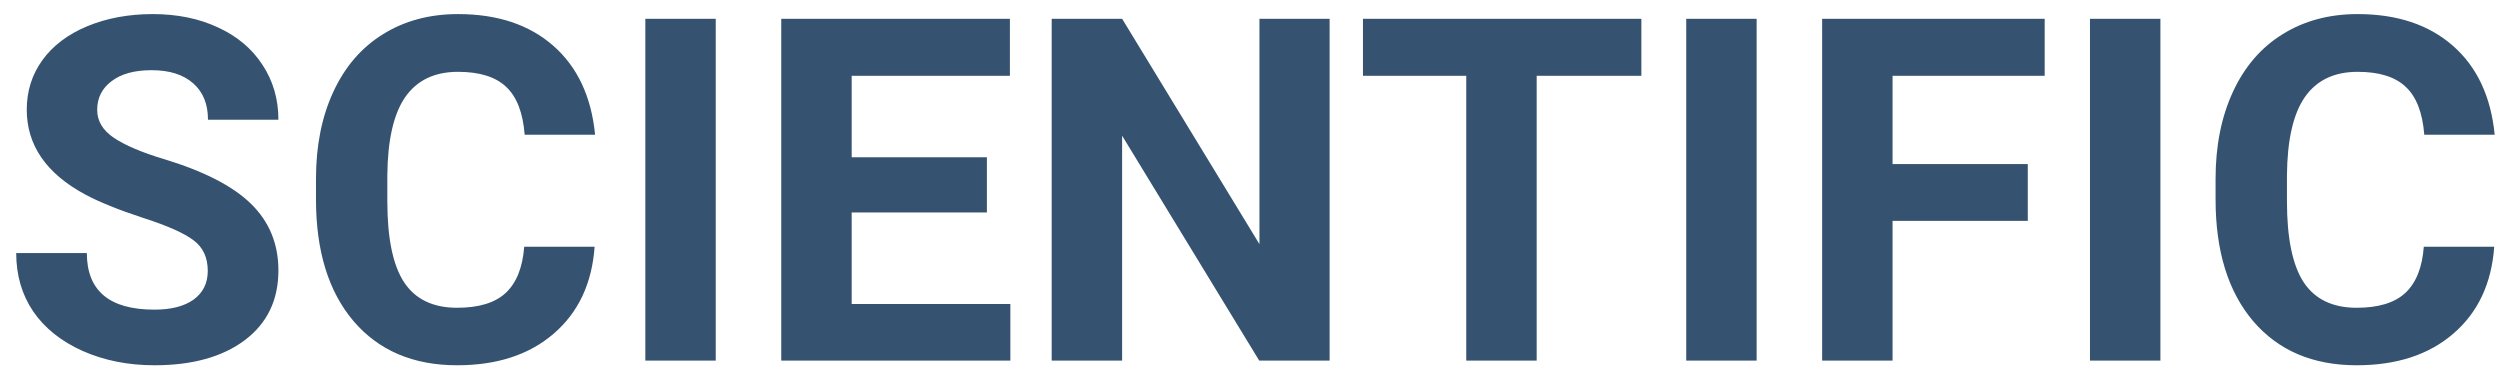 <svg width="104" height="16" viewBox="0 0 104 16" fill="none" xmlns="http://www.w3.org/2000/svg">
<path d="M8.643 11.27C8.643 10.716 8.447 10.293 8.057 10C7.666 9.701 6.963 9.388 5.947 9.062C4.932 8.73 4.128 8.405 3.535 8.086C1.921 7.214 1.113 6.038 1.113 4.561C1.113 3.792 1.328 3.109 1.758 2.51C2.194 1.904 2.816 1.432 3.623 1.094C4.437 0.755 5.348 0.586 6.357 0.586C7.373 0.586 8.278 0.771 9.072 1.143C9.867 1.507 10.482 2.025 10.918 2.695C11.361 3.366 11.582 4.128 11.582 4.98H8.652C8.652 4.329 8.447 3.825 8.037 3.467C7.627 3.102 7.051 2.92 6.309 2.92C5.592 2.92 5.036 3.073 4.639 3.379C4.242 3.678 4.043 4.076 4.043 4.57C4.043 5.033 4.274 5.42 4.736 5.732C5.205 6.045 5.892 6.338 6.797 6.611C8.464 7.113 9.678 7.734 10.44 8.477C11.201 9.219 11.582 10.143 11.582 11.25C11.582 12.48 11.117 13.447 10.185 14.15C9.255 14.847 8.001 15.195 6.426 15.195C5.332 15.195 4.336 14.997 3.438 14.6C2.539 14.196 1.852 13.646 1.377 12.949C0.908 12.253 0.674 11.445 0.674 10.527H3.613C3.613 12.096 4.551 12.881 6.426 12.881C7.122 12.881 7.666 12.741 8.057 12.461C8.447 12.175 8.643 11.777 8.643 11.27ZM24.736 10.264C24.626 11.794 24.059 12.998 23.037 13.877C22.021 14.756 20.68 15.195 19.014 15.195C17.191 15.195 15.755 14.583 14.707 13.359C13.665 12.129 13.145 10.443 13.145 8.301V7.432C13.145 6.064 13.385 4.86 13.867 3.818C14.349 2.777 15.036 1.979 15.928 1.426C16.826 0.866 17.868 0.586 19.053 0.586C20.693 0.586 22.015 1.025 23.018 1.904C24.02 2.783 24.6 4.017 24.756 5.605H21.826C21.755 4.688 21.497 4.023 21.055 3.613C20.619 3.197 19.951 2.988 19.053 2.988C18.076 2.988 17.344 3.34 16.855 4.043C16.374 4.74 16.126 5.824 16.113 7.295V8.369C16.113 9.906 16.344 11.029 16.807 11.738C17.275 12.448 18.011 12.803 19.014 12.803C19.919 12.803 20.592 12.598 21.035 12.188C21.484 11.771 21.741 11.13 21.807 10.264H24.736ZM29.775 15H26.846V0.781H29.775V15ZM41.055 8.838H35.43V12.646H42.031V15H32.5V0.781H42.012V3.154H35.43V6.543H41.055V8.838ZM55.312 15H52.383L46.68 5.645V15H43.75V0.781H46.68L52.393 10.156V0.781H55.312V15ZM68.281 3.154H63.926V15H60.996V3.154H56.699V0.781H68.281V3.154ZM73.076 15H70.147V0.781H73.076V15ZM84.356 9.189H78.731V15H75.801V0.781H85.059V3.154H78.731V6.826H84.356V9.189ZM89.873 15H86.943V0.781H89.873V15ZM103.76 10.264C103.649 11.794 103.083 12.998 102.061 13.877C101.045 14.756 99.704 15.195 98.037 15.195C96.214 15.195 94.779 14.583 93.731 13.359C92.689 12.129 92.168 10.443 92.168 8.301V7.432C92.168 6.064 92.409 4.86 92.891 3.818C93.372 2.777 94.059 1.979 94.951 1.426C95.85 0.866 96.891 0.586 98.076 0.586C99.717 0.586 101.038 1.025 102.041 1.904C103.044 2.783 103.623 4.017 103.779 5.605H100.85C100.778 4.688 100.521 4.023 100.078 3.613C99.642 3.197 98.975 2.988 98.076 2.988C97.1 2.988 96.367 3.34 95.879 4.043C95.397 4.74 95.15 5.824 95.137 7.295V8.369C95.137 9.906 95.368 11.029 95.83 11.738C96.299 12.448 97.034 12.803 98.037 12.803C98.942 12.803 99.616 12.598 100.059 12.188C100.508 11.771 100.765 11.13 100.83 10.264H103.76Z" fill="#355370"/>
</svg>

